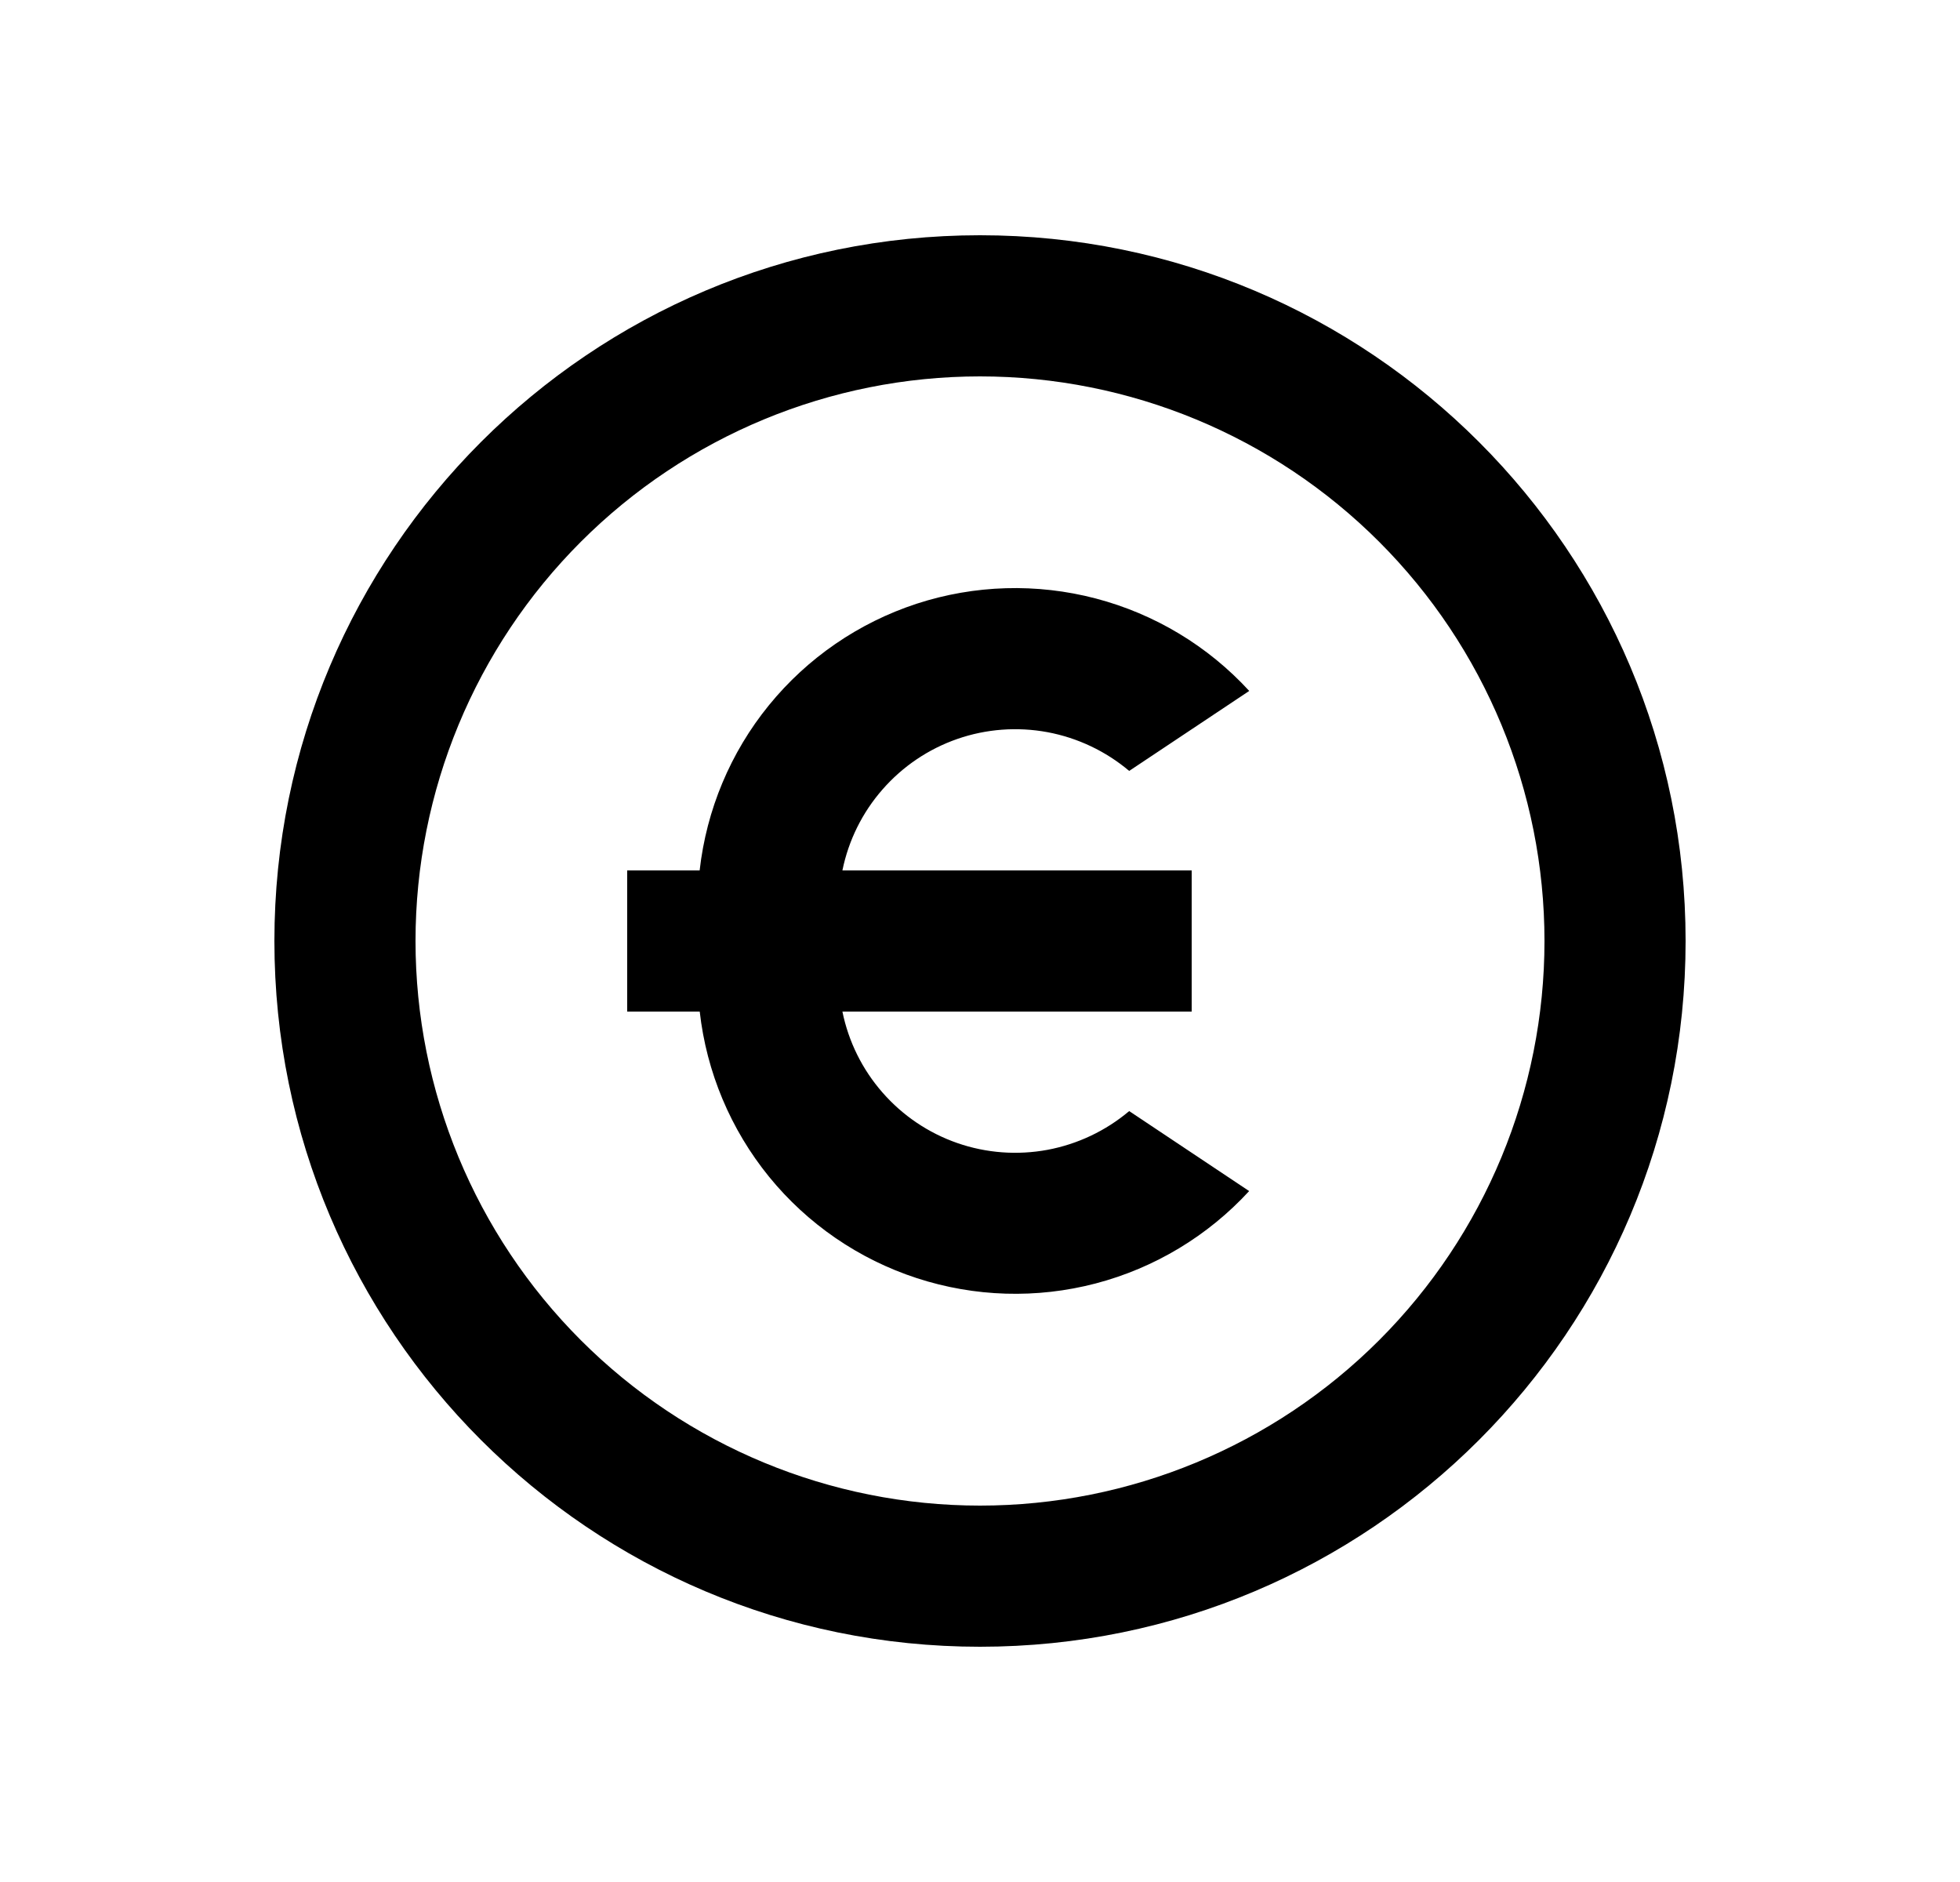 <svg width="25" height="24" viewBox="0 0 25 24" fill="none" xmlns="http://www.w3.org/2000/svg">
<path d="M12.5 21C7.529 21 3.5 16.971 3.5 12C3.5 7.029 7.529 3 12.5 3C17.471 3 21.5 7.029 21.5 12C21.5 16.971 17.471 21 12.5 21ZM12.5 19.2C14.41 19.2 16.241 18.441 17.591 17.091C18.941 15.741 19.7 13.91 19.7 12C19.7 10.09 18.941 8.259 17.591 6.909C16.241 5.559 14.41 4.8 12.5 4.8C10.59 4.8 8.759 5.559 7.409 6.909C6.059 8.259 5.3 10.09 5.3 12C5.3 13.91 6.059 15.741 7.409 17.091C8.759 18.441 10.59 19.2 12.5 19.2ZM10.745 11.1H15.2V12.9H10.745C10.823 13.283 10.999 13.639 11.257 13.933C11.514 14.227 11.843 14.449 12.212 14.577C12.581 14.705 12.977 14.734 13.361 14.663C13.745 14.591 14.104 14.421 14.403 14.169L15.933 15.189C15.407 15.761 14.727 16.17 13.976 16.367C13.224 16.564 12.431 16.54 11.693 16.299C10.954 16.058 10.3 15.609 9.809 15.006C9.319 14.403 9.012 13.672 8.925 12.9H8V11.1H8.924C9.011 10.327 9.317 9.596 9.808 8.993C10.299 8.39 10.953 7.941 11.692 7.699C12.431 7.458 13.224 7.435 13.976 7.632C14.728 7.829 15.408 8.238 15.934 8.811L14.403 9.831C14.104 9.579 13.745 9.409 13.361 9.337C12.977 9.266 12.581 9.295 12.212 9.423C11.843 9.551 11.514 9.773 11.257 10.067C10.999 10.361 10.823 10.717 10.745 11.1Z" fill="#0A0D14" style="fill:#0A0D14;fill:color(display-p3 0.039 0.051 0.078);fill-opacity:1;"/>
</svg>
